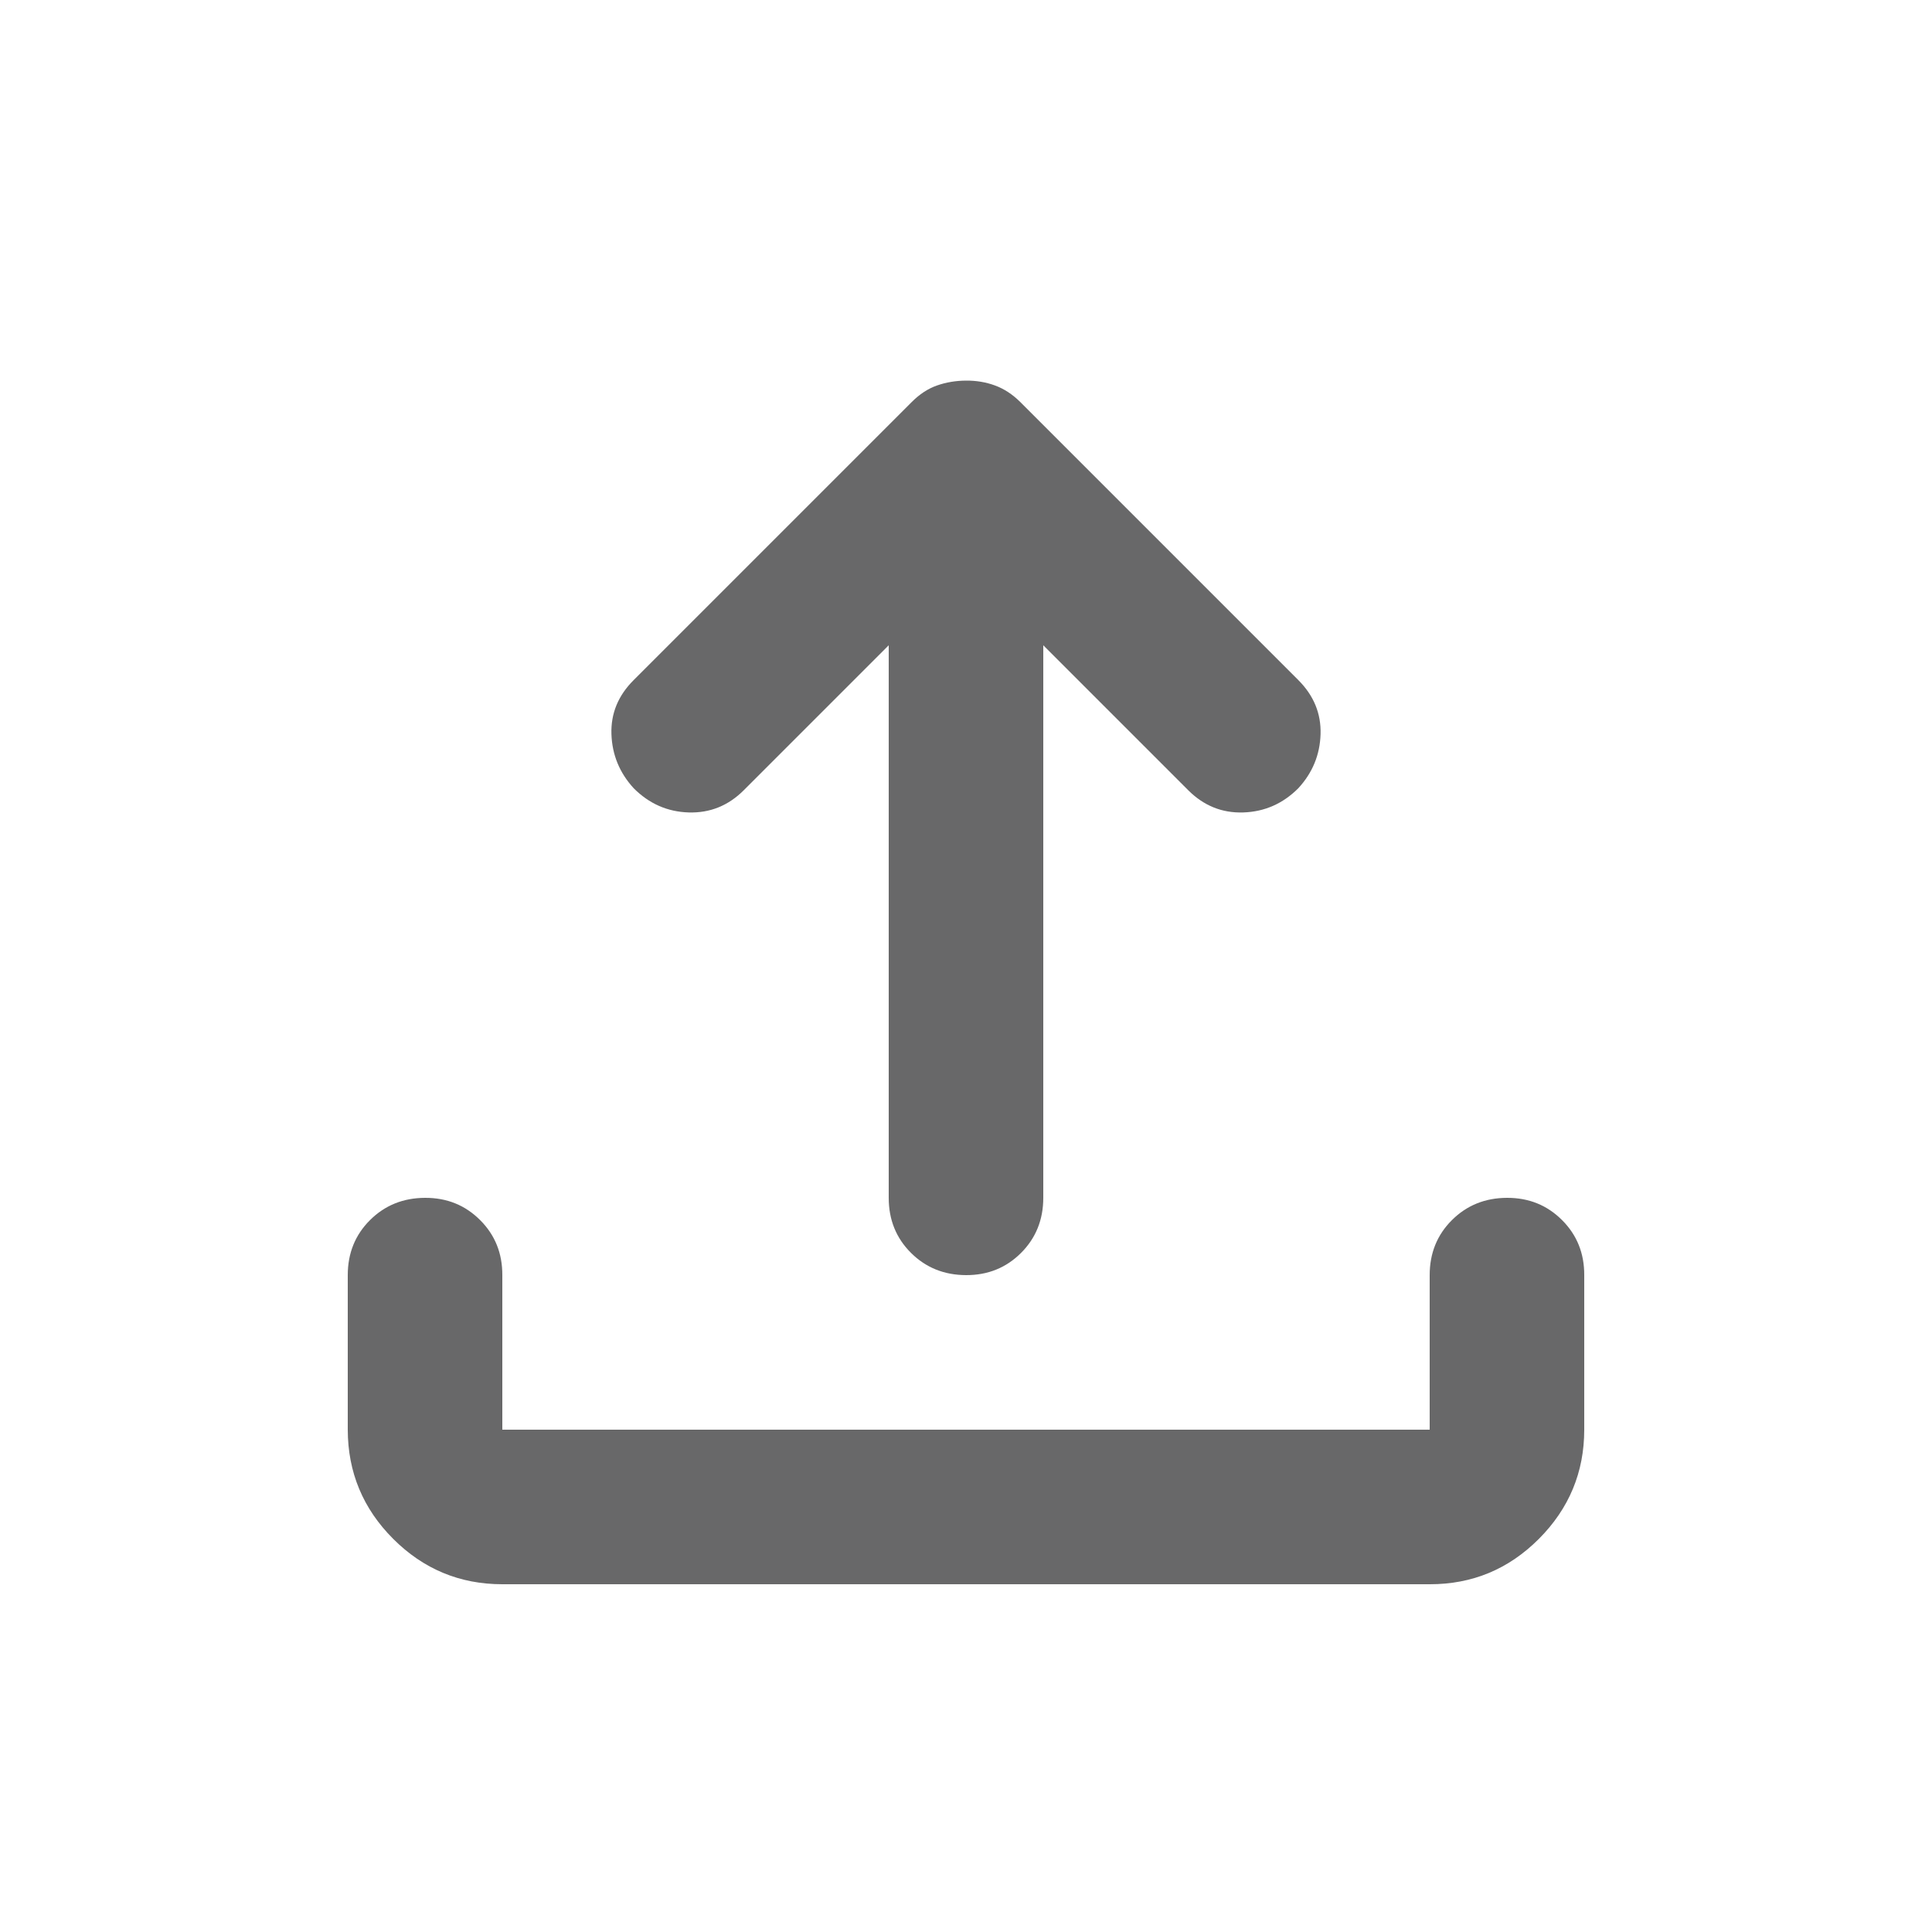 <svg width="25" height="25" viewBox="0 0 25 25" fill="none" xmlns="http://www.w3.org/2000/svg">
<path d="M6.5 20.5C5.95 20.5 5.479 20.304 5.088 19.913C4.697 19.522 4.501 19.051 4.5 18.5V16.5C4.5 16.217 4.596 15.979 4.788 15.788C4.98 15.597 5.217 15.501 5.5 15.5C5.783 15.499 6.02 15.595 6.213 15.788C6.406 15.981 6.501 16.218 6.5 16.5V18.5H18.5V16.5C18.5 16.217 18.596 15.979 18.788 15.788C18.98 15.597 19.217 15.501 19.5 15.5C19.783 15.499 20.02 15.595 20.213 15.788C20.406 15.981 20.501 16.218 20.5 16.5V18.5C20.5 19.05 20.304 19.521 19.913 19.913C19.522 20.305 19.051 20.501 18.5 20.5H6.5ZM11.5 8.35L9.625 10.225C9.425 10.425 9.188 10.521 8.913 10.513C8.638 10.505 8.401 10.401 8.2 10.2C8.017 10 7.921 9.767 7.912 9.5C7.903 9.233 7.999 9 8.2 8.8L11.8 5.2C11.9 5.1 12.008 5.029 12.125 4.988C12.242 4.947 12.367 4.926 12.5 4.925C12.633 4.924 12.758 4.945 12.875 4.988C12.992 5.031 13.1 5.101 13.2 5.2L16.8 8.8C17 9 17.096 9.233 17.088 9.5C17.08 9.767 16.984 10 16.8 10.2C16.6 10.4 16.363 10.504 16.088 10.513C15.813 10.522 15.576 10.426 15.375 10.225L13.5 8.35V15.5C13.5 15.783 13.404 16.021 13.212 16.213C13.02 16.405 12.783 16.501 12.5 16.5C12.217 16.499 11.98 16.403 11.788 16.212C11.596 16.021 11.5 15.783 11.5 15.5V8.35Z" fill="#686869"/>
</svg>
